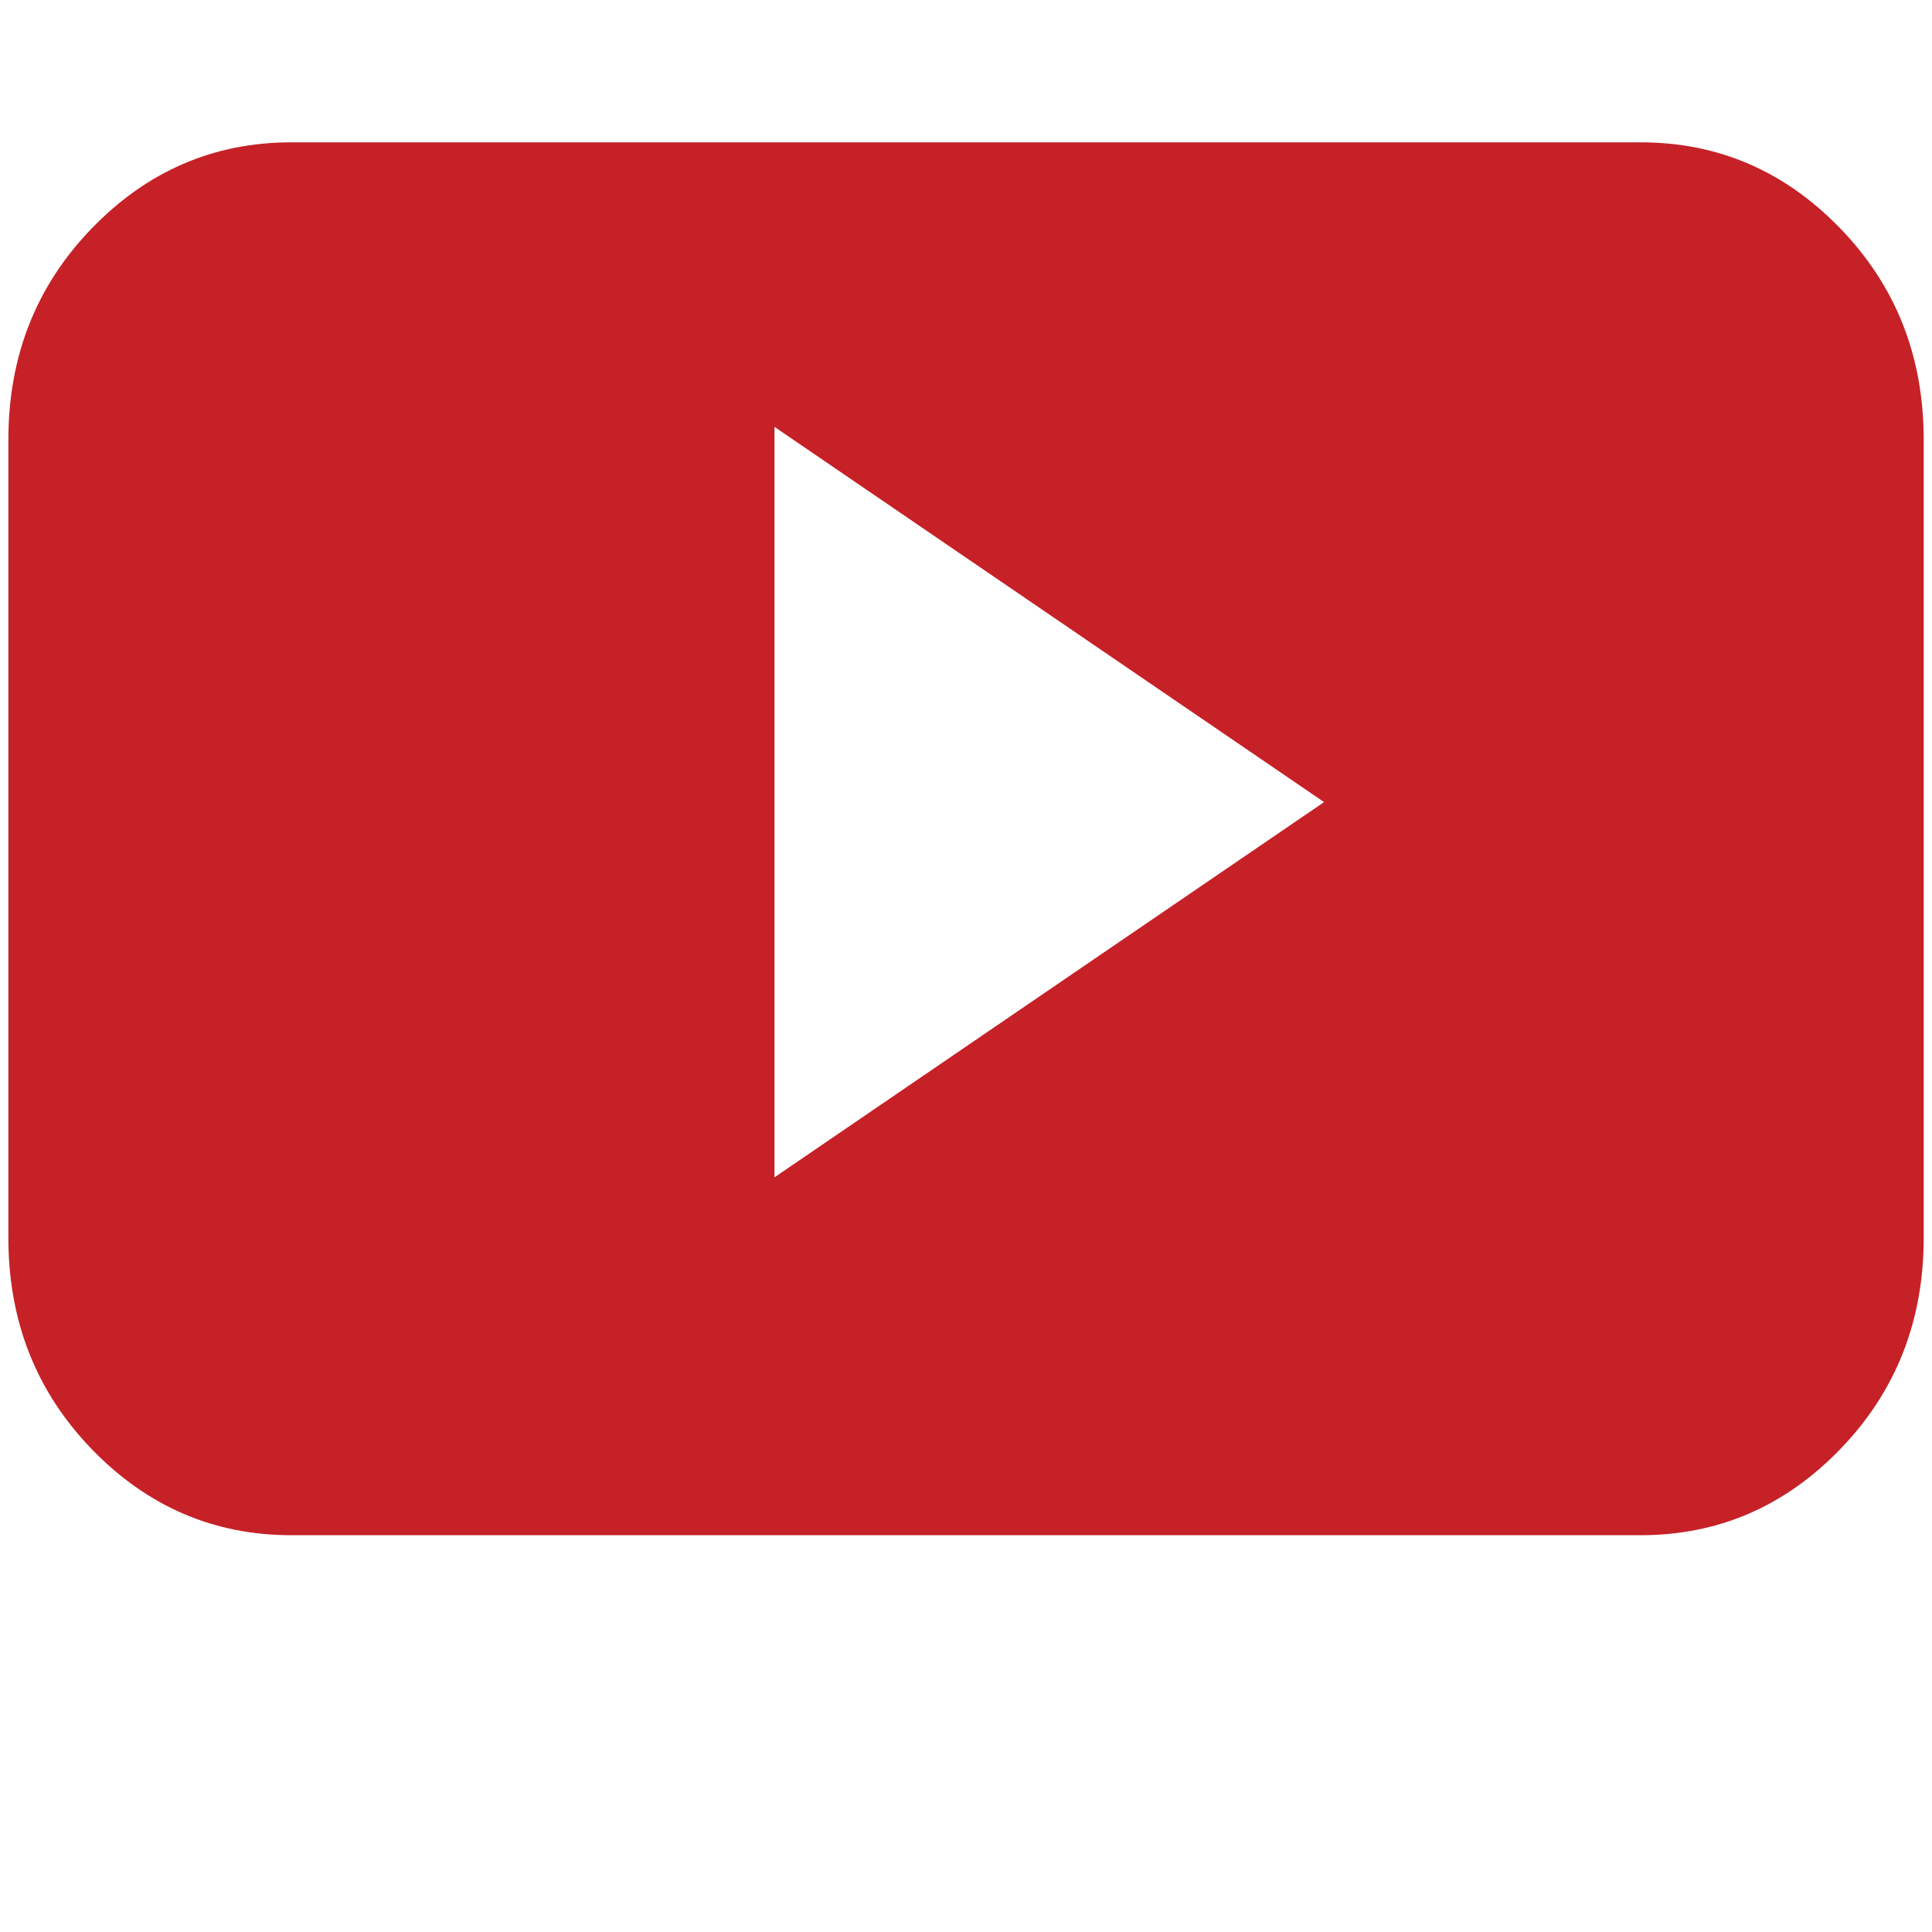 <svg width="24" height="24" viewBox="0 0 24 24" fill="none" xmlns="http://www.w3.org/2000/svg">
<path d="M23.897 5.464C23.897 4.428 23.552 3.553 22.862 2.839C22.172 2.125 21.345 1.768 20.379 1.768H3.621C2.655 1.768 1.828 2.125 1.138 2.839C0.448 3.553 0.104 4.428 0.104 5.464V15.375C0.104 16.41 0.448 17.285 1.138 18C1.828 18.714 2.655 19.071 3.621 19.071H20.379C21.345 19.071 22.172 18.714 22.862 18C23.552 17.285 23.897 16.41 23.897 15.375V5.464ZM9.621 14.625V5.303L16.448 9.964L9.621 14.625Z" fill="#C52127"/>
</svg>
